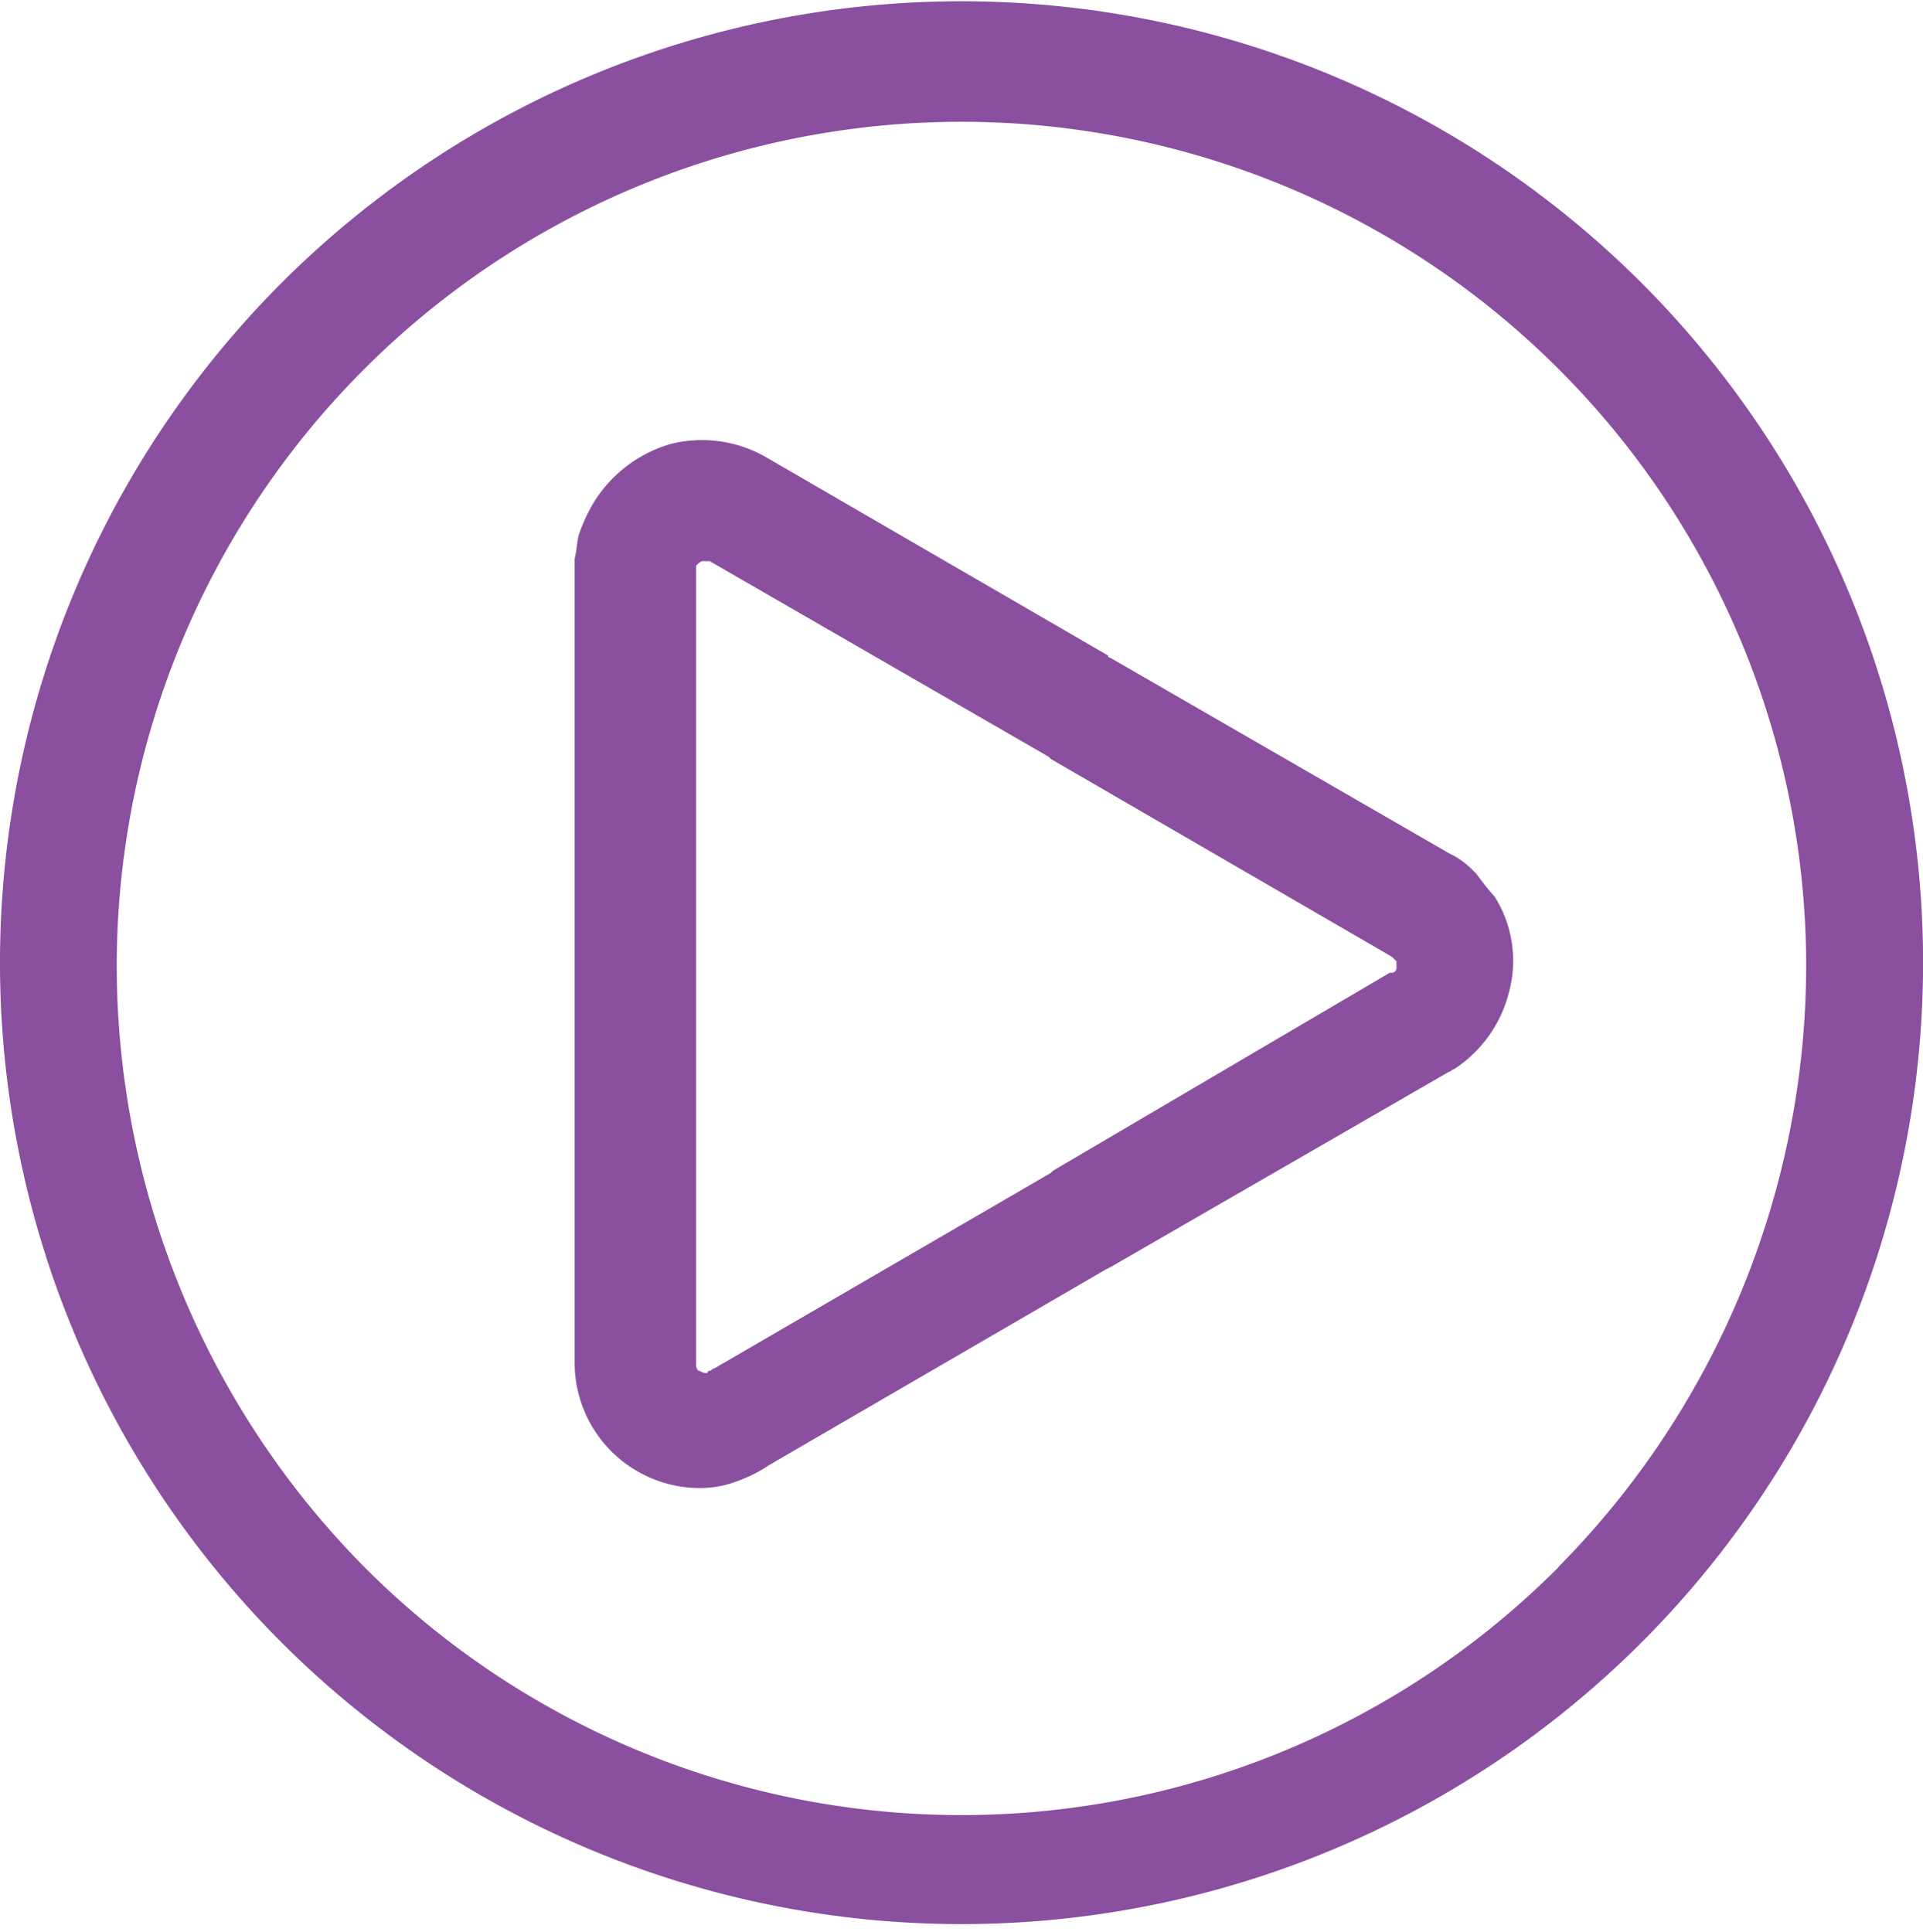 <svg id="play-button" xmlns="http://www.w3.org/2000/svg" width="22.765" height="22.874" viewBox="0 0 22.765 22.874">
  <g id="Сгруппировать_21" data-name="Сгруппировать 21">
    <g id="Сгруппировать_20" data-name="Сгруппировать 20">
      <path id="Контур_20" data-name="Контур 20" d="M19.432,3.349A11.383,11.383,0,0,0,0,11.437,11.383,11.383,0,1,0,19.432,3.349Zm-.976,15.2a9.977,9.977,0,0,1-14.147,0,10.139,10.139,0,0,1-2.927-7.107,10,10,0,1,1,20,0A10.139,10.139,0,0,1,18.456,18.545Z" fill="#8a4f9f"/>
    </g>
  </g>
  <g id="Сгруппировать_23" data-name="Сгруппировать 23" transform="translate(6.802 5.213)">
    <g id="Сгруппировать_22" data-name="Сгруппировать 22">
      <path id="Контур_21" data-name="Контур 21" d="M111.295,81.985a3.127,3.127,0,0,1-.217-.272l-.054-.054a.974.974,0,0,0-.271-.191l-4.011-2.315a.027.027,0,0,1-.027-.027l-4.038-2.342a1.524,1.524,0,0,0-1.138-.163,1.589,1.589,0,0,0-.921.708,2.058,2.058,0,0,0-.163.354c-.027.082-.027.191-.054.3v9.5a1.484,1.484,0,0,0,1.491,1.5,1.222,1.222,0,0,0,.434-.082,1.653,1.653,0,0,0,.379-.191l3.984-2.315.054-.027,4.011-2.315c.027,0,.027-.027.054-.027a1.53,1.53,0,0,0,.65-.9A1.426,1.426,0,0,0,111.295,81.985Zm-1.165.844a.058.058,0,0,1-.054.054h-.027l-3.984,2.342-.027.027-3.984,2.315c-.027,0-.027.027-.054.027a.027.027,0,0,0-.027.027h-.027c-.027,0-.054-.027-.081-.027a.1.1,0,0,1-.027-.082V78.063c.027-.027.054-.054.081-.054H102l4.011,2.315.027.027,4.038,2.342.027.027.027.027Z" transform="translate(-100.4 -76.578)" fill="#8a4f9f"/>
    </g>
  </g>
</svg>
